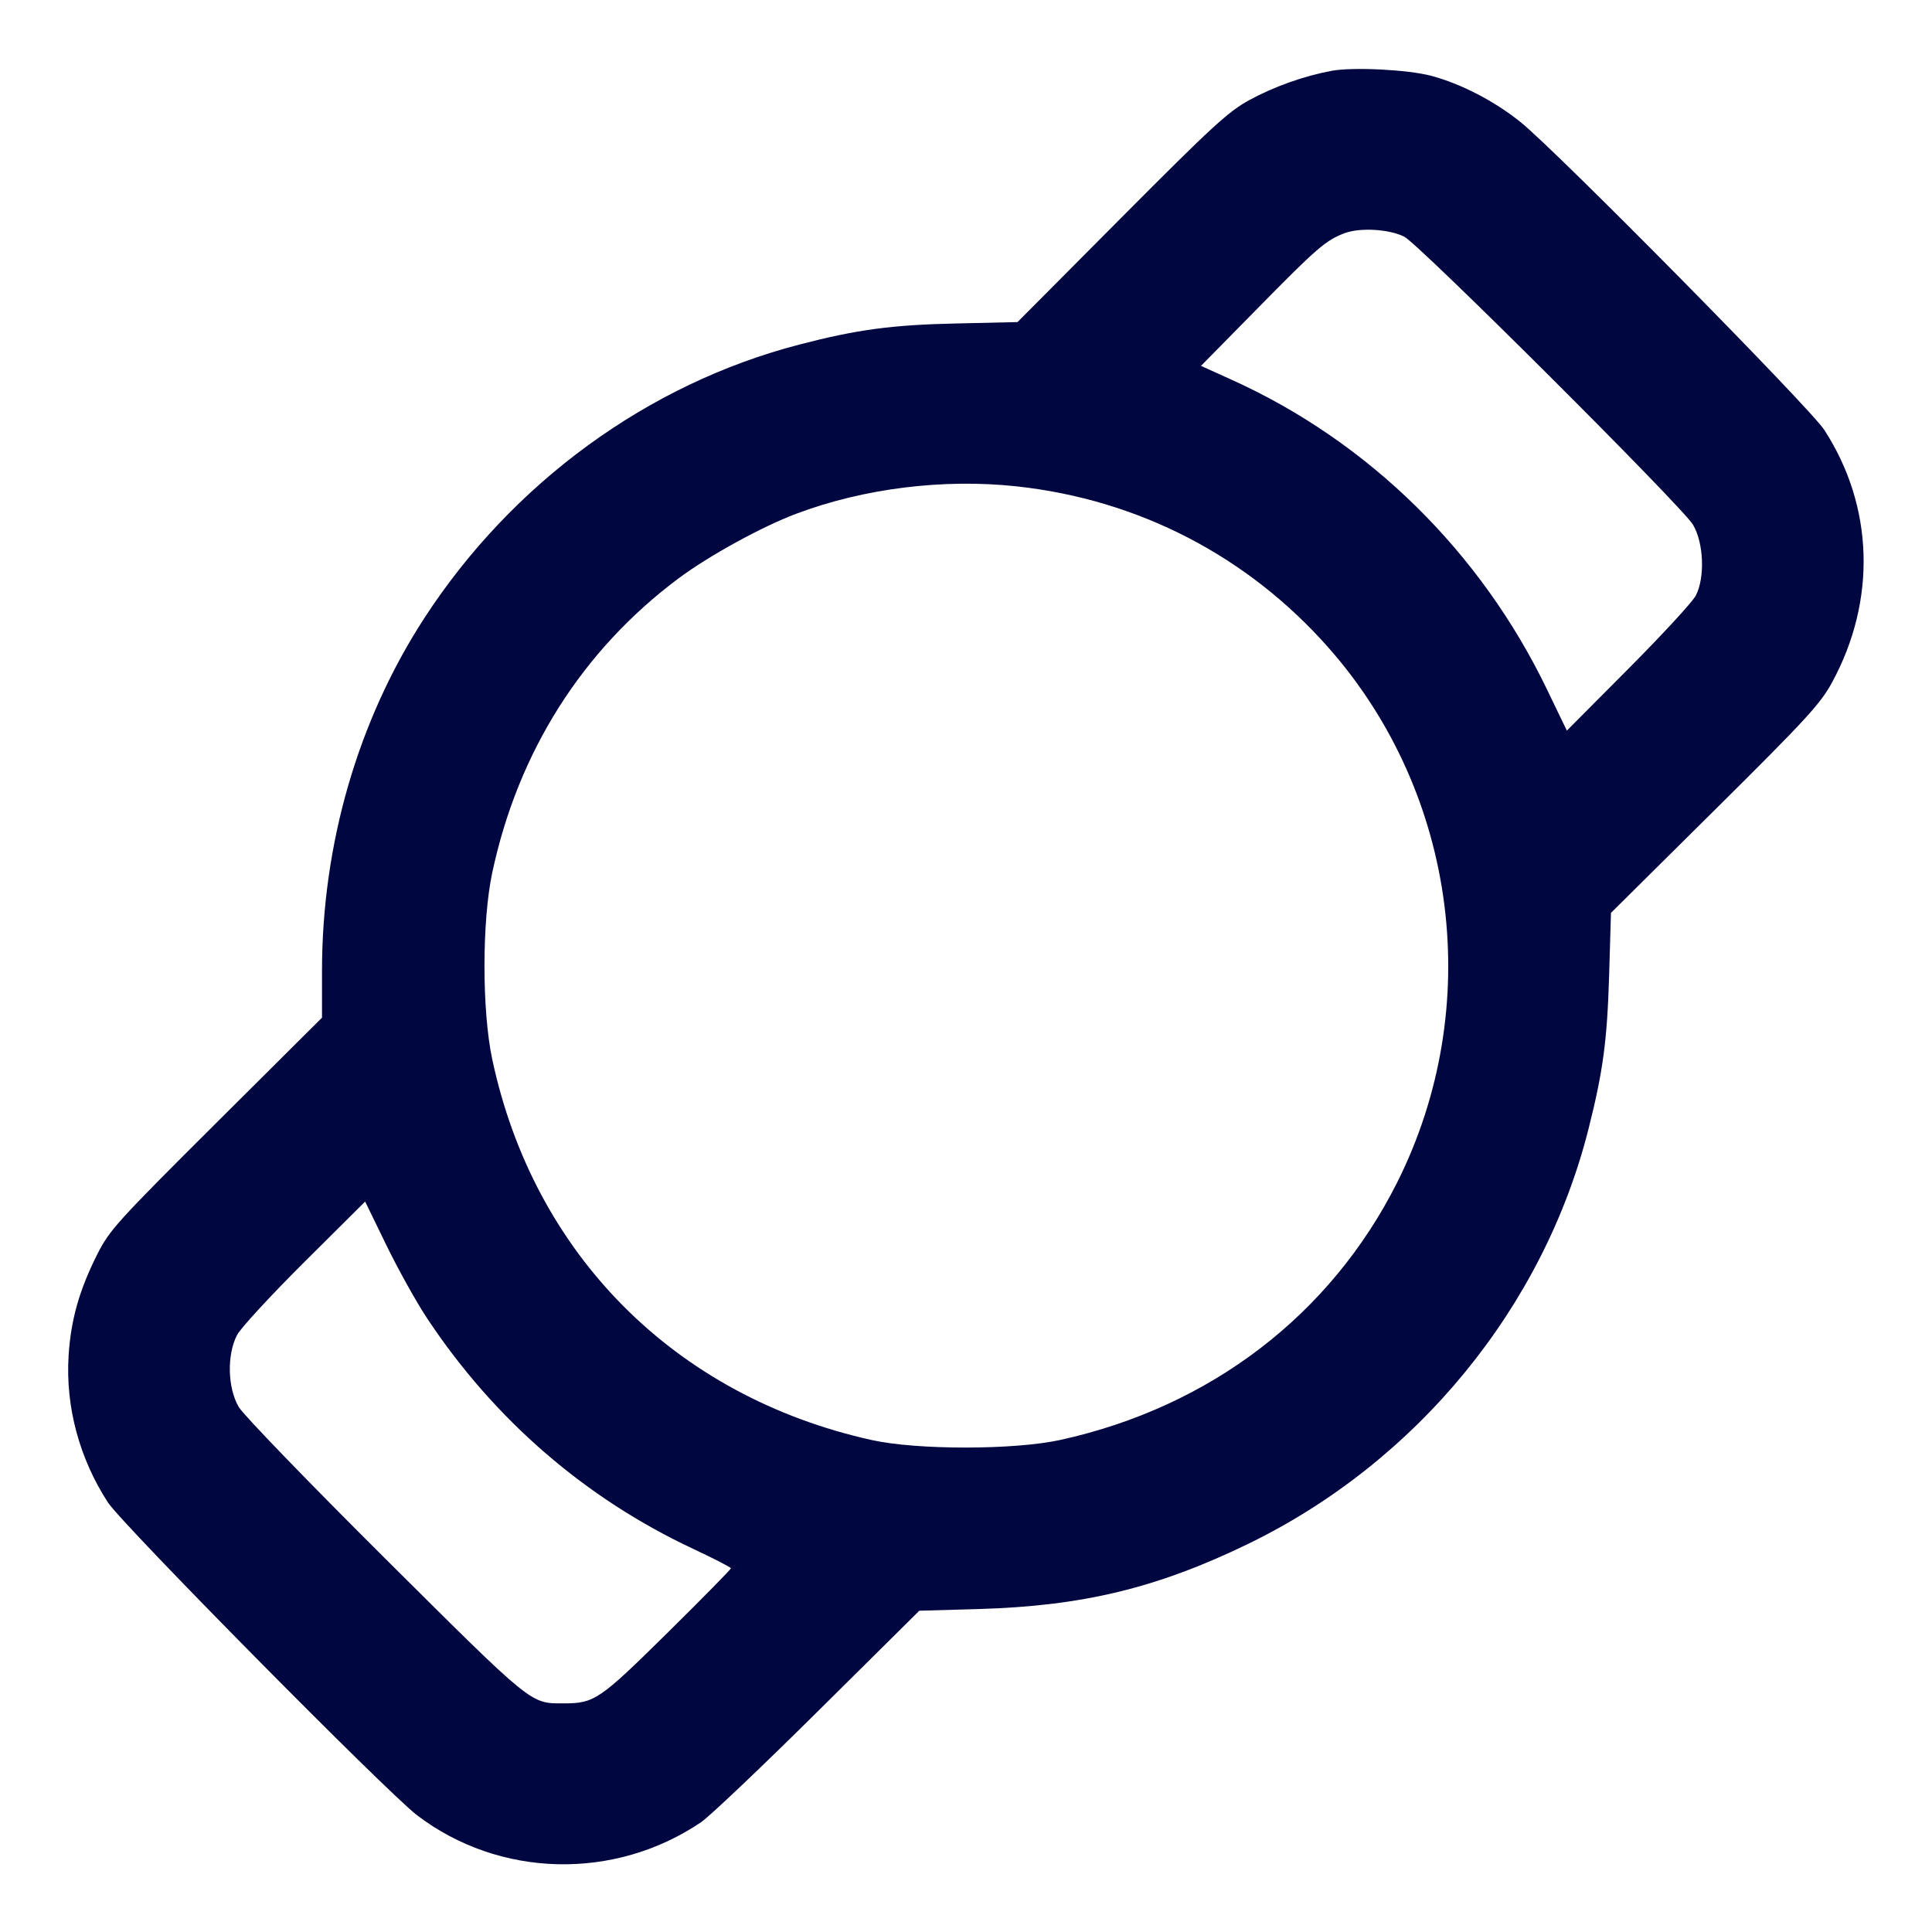 <svg xmlns="http://www.w3.org/2000/svg" width="24" height="24" fill="currentColor" class="mmi mmi-watch" viewBox="0 0 24 24"><path d="M16.546 0.879 C 16.204 0.942,15.828 1.075,15.520 1.243 C 15.257 1.387,15.059 1.569,13.930 2.704 L 12.640 4.001 11.890 4.018 C 11.081 4.035,10.645 4.094,9.927 4.281 C 8.045 4.770,6.361 6.000,5.270 7.680 C 4.446 8.950,4.000 10.488,4.000 12.063 L 4.000 12.642 2.685 13.951 C 1.452 15.179,1.361 15.280,1.209 15.580 C 0.985 16.025,0.880 16.396,0.852 16.841 C 0.813 17.475,0.985 18.115,1.340 18.663 C 1.517 18.936,4.804 22.262,5.180 22.549 C 6.203 23.329,7.633 23.364,8.709 22.636 C 8.814 22.565,9.467 21.945,10.160 21.258 L 11.420 20.009 12.160 19.988 C 13.446 19.951,14.374 19.727,15.500 19.181 C 17.598 18.164,19.175 16.241,19.734 14.020 C 19.914 13.308,19.965 12.921,19.989 12.120 L 20.012 11.340 21.303 10.060 C 22.437 8.936,22.613 8.744,22.757 8.480 C 23.314 7.458,23.278 6.289,22.661 5.339 C 22.480 5.062,19.339 1.878,18.888 1.516 C 18.566 1.256,18.147 1.040,17.780 0.942 C 17.490 0.865,16.814 0.831,16.546 0.879 M17.444 2.940 C 17.628 3.033,20.898 6.294,21.031 6.518 C 21.165 6.744,21.182 7.176,21.065 7.400 C 21.025 7.477,20.648 7.886,20.228 8.308 L 19.464 9.076 19.219 8.568 C 18.396 6.858,17.006 5.491,15.310 4.722 L 14.919 4.545 15.610 3.843 C 16.357 3.082,16.471 2.983,16.705 2.896 C 16.897 2.825,17.257 2.846,17.444 2.940 M12.632 6.042 C 14.145 6.207,15.499 6.908,16.504 8.047 C 18.110 9.867,18.448 12.514,17.355 14.691 C 16.528 16.335,15.035 17.477,13.174 17.887 C 12.602 18.013,11.394 18.014,10.830 17.889 C 8.388 17.348,6.632 15.587,6.115 13.160 C 5.986 12.555,5.986 11.445,6.115 10.840 C 6.435 9.339,7.234 8.077,8.429 7.185 C 8.804 6.905,9.463 6.543,9.891 6.382 C 10.731 6.066,11.721 5.943,12.632 6.042 M5.308 16.380 C 6.139 17.633,7.269 18.612,8.610 19.240 C 8.868 19.361,9.080 19.470,9.080 19.482 C 9.080 19.494,8.725 19.856,8.290 20.285 C 7.447 21.117,7.384 21.160,7.000 21.160 C 6.586 21.160,6.628 21.194,4.787 19.363 C 3.845 18.426,3.026 17.579,2.967 17.480 C 2.826 17.243,2.817 16.826,2.946 16.582 C 2.992 16.495,3.369 16.087,3.783 15.675 L 4.536 14.926 4.802 15.473 C 4.949 15.774,5.176 16.182,5.308 16.380 " fill="#000640" stroke="none" fill-rule="evenodd"></path></svg>